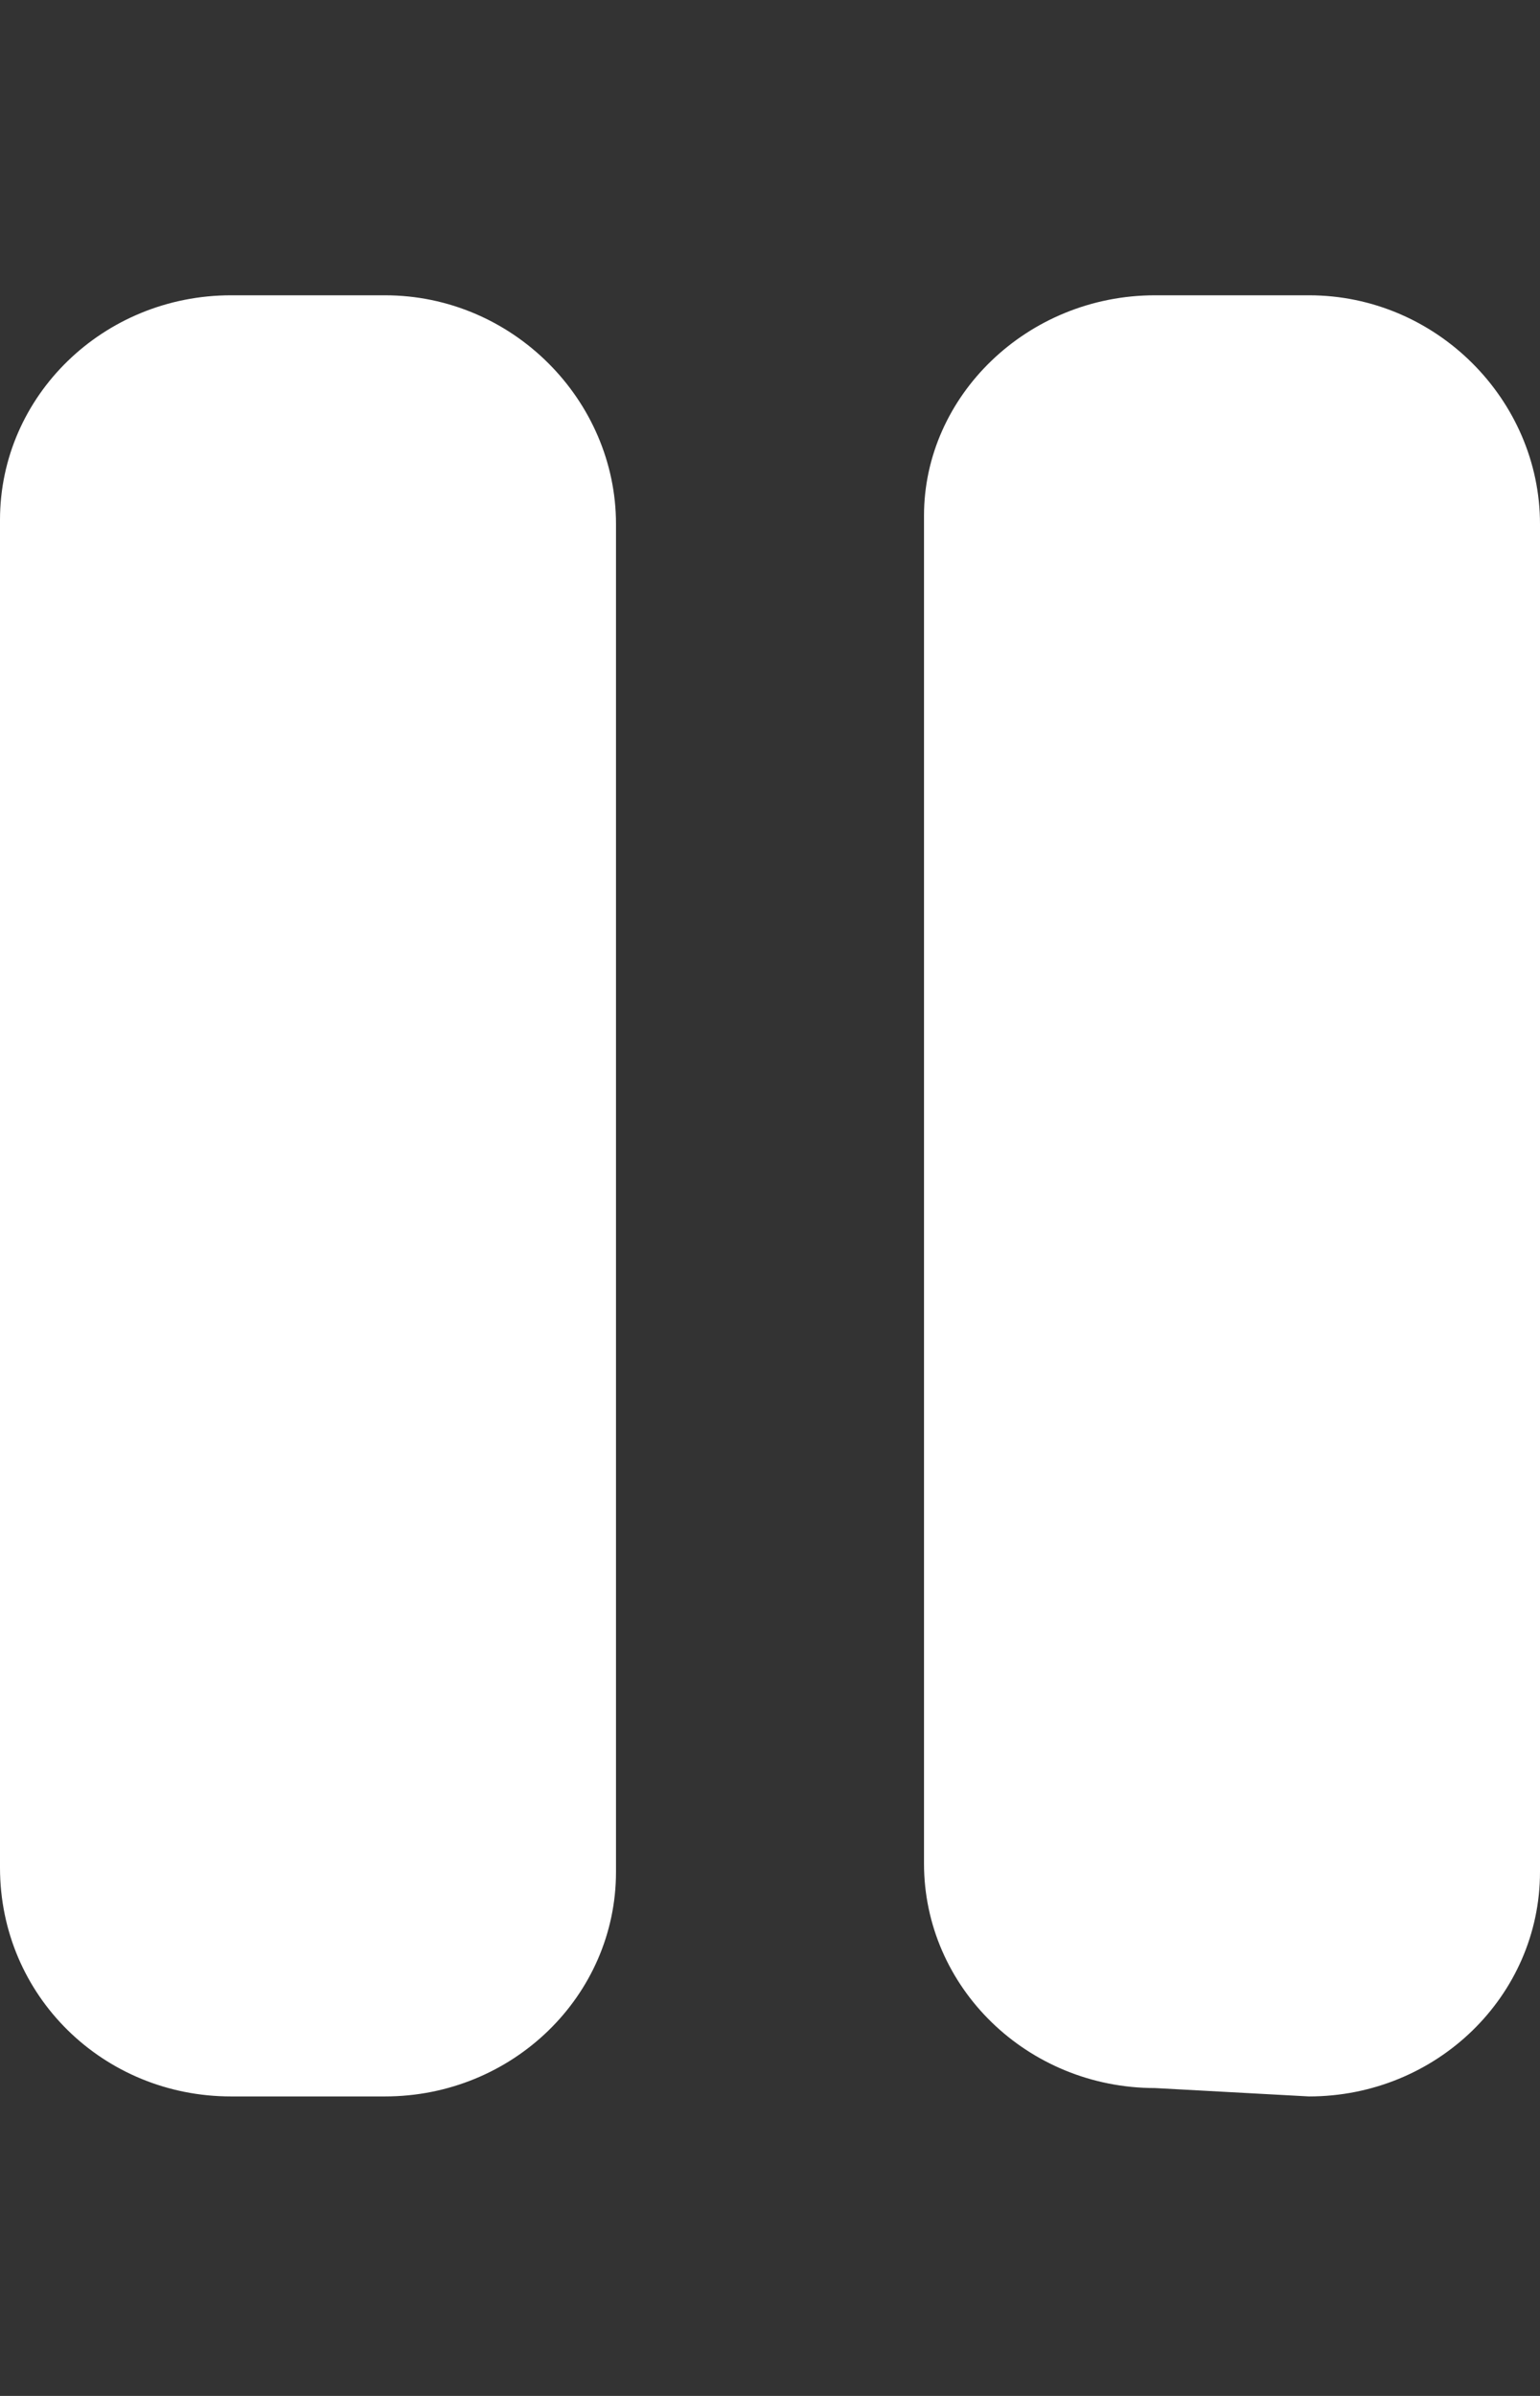 <svg width="18" height="28" viewBox="0 0 18 28" fill="none" xmlns="http://www.w3.org/2000/svg">
<rect x="0" y="0" width="18" height="28" fill="#333333" stroke="none"/>
<path d="M15.3 3.451H13.5C12.009 3.451 10.8 4.626 10.8 6.027V21.777C10.8 23.227 12.009 24.402 13.5 24.402L15.3 24.5C16.791 24.5 18 23.325 18 21.875V6.125C18 4.676 16.791 3.451 15.3 3.451ZM4.5 3.451H2.7C1.209 3.451 0 4.626 0 6.076V21.826C0 23.325 1.209 24.5 2.7 24.5H4.5C5.991 24.5 7.2 23.325 7.2 21.875V6.125C7.2 4.676 5.991 3.451 4.5 3.451Z" fill="white"/>
</svg>
